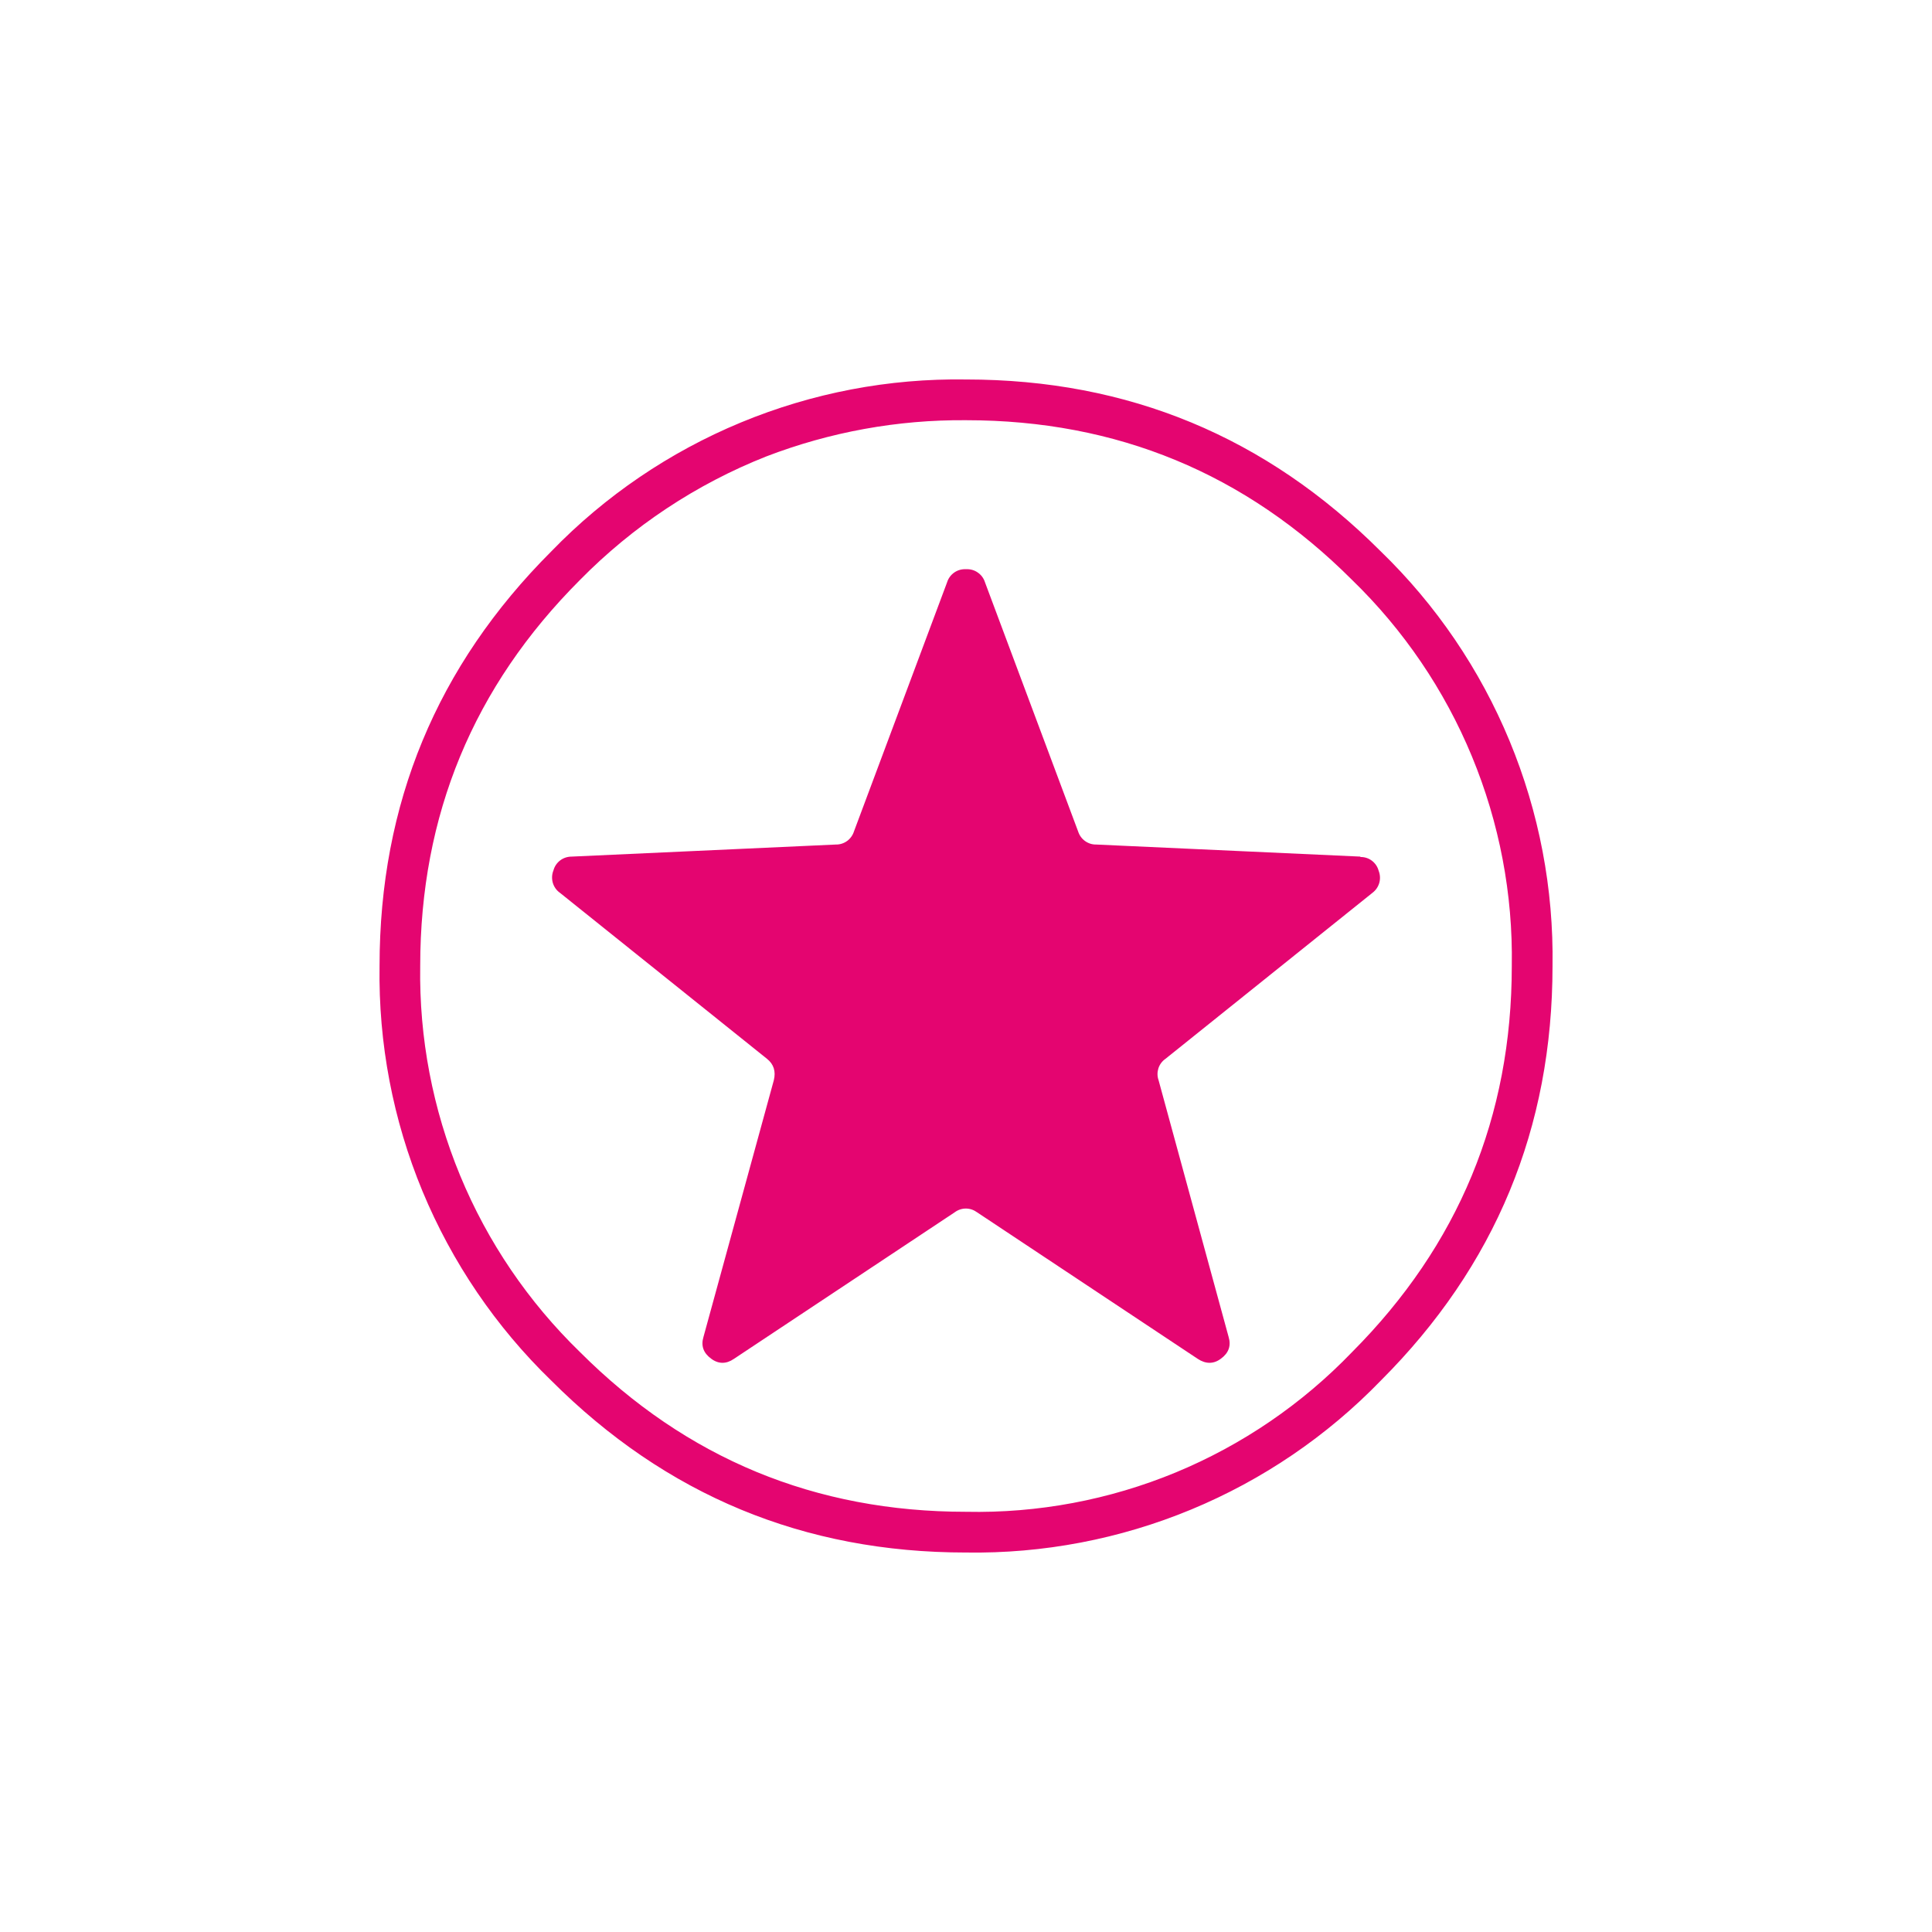 <svg width="24" height="24" viewBox="0 0 24 24" fill="none" xmlns="http://www.w3.org/2000/svg">
<path fill-rule="evenodd" clip-rule="evenodd" d="M19.286 12C19.286 14.014 18.575 15.729 17.152 17.151C16.485 17.84 15.683 18.385 14.797 18.752C13.911 19.119 12.959 19.301 12 19.286C9.986 19.286 8.272 18.574 6.849 17.151C6.16 16.484 5.616 15.683 5.248 14.797C4.881 13.911 4.7 12.959 4.715 12C4.715 9.986 5.426 8.271 6.849 6.849C7.516 6.16 8.318 5.615 9.204 5.248C10.09 4.881 11.041 4.699 12 4.714C14.015 4.714 15.729 5.426 17.152 6.849C17.841 7.516 18.385 8.317 18.752 9.203C19.119 10.089 19.301 11.041 19.286 12ZM16.796 16.796C16.177 17.44 15.432 17.949 14.606 18.291C13.781 18.632 12.894 18.799 12 18.78C10.128 18.78 8.529 18.12 7.205 16.796C6.564 16.174 6.057 15.428 5.716 14.603C5.375 13.778 5.206 12.893 5.22 12C5.22 10.127 5.88 8.529 7.205 7.204C7.861 6.537 8.649 6.014 9.519 5.67C10.311 5.366 11.152 5.213 12 5.22C13.873 5.22 15.472 5.88 16.796 7.204C17.437 7.826 17.944 8.572 18.285 9.397C18.626 10.222 18.795 11.107 18.78 12C18.78 13.873 18.116 15.471 16.796 16.796ZM16.899 10.641L13.616 10.491C13.566 10.492 13.518 10.476 13.478 10.447C13.438 10.418 13.408 10.376 13.393 10.329L12.236 7.234C12.221 7.185 12.189 7.141 12.146 7.112C12.104 7.082 12.052 7.068 12 7.071C11.949 7.068 11.897 7.082 11.854 7.112C11.812 7.141 11.78 7.185 11.765 7.234L10.608 10.329C10.593 10.376 10.563 10.418 10.523 10.447C10.483 10.476 10.434 10.492 10.385 10.491L7.102 10.641C7.05 10.641 7 10.657 6.959 10.688C6.918 10.719 6.888 10.763 6.875 10.813C6.855 10.862 6.853 10.916 6.867 10.966C6.882 11.017 6.913 11.061 6.956 11.091L9.528 13.153C9.613 13.221 9.639 13.311 9.613 13.418L8.739 16.607C8.705 16.718 8.739 16.808 8.833 16.877C8.923 16.946 9.022 16.946 9.116 16.881L11.859 15.06C11.899 15.03 11.948 15.013 11.998 15.013C12.049 15.013 12.097 15.03 12.138 15.06L14.88 16.881C14.979 16.946 15.078 16.946 15.168 16.877C15.262 16.808 15.296 16.718 15.262 16.607L14.392 13.418C14.375 13.371 14.375 13.319 14.39 13.271C14.406 13.223 14.436 13.182 14.478 13.153L17.049 11.091C17.09 11.06 17.12 11.017 17.134 10.967C17.148 10.918 17.145 10.865 17.126 10.817C17.113 10.767 17.083 10.723 17.042 10.692C17.001 10.661 16.951 10.645 16.899 10.646V10.641Z" fill="#E40570"/>
</svg>
